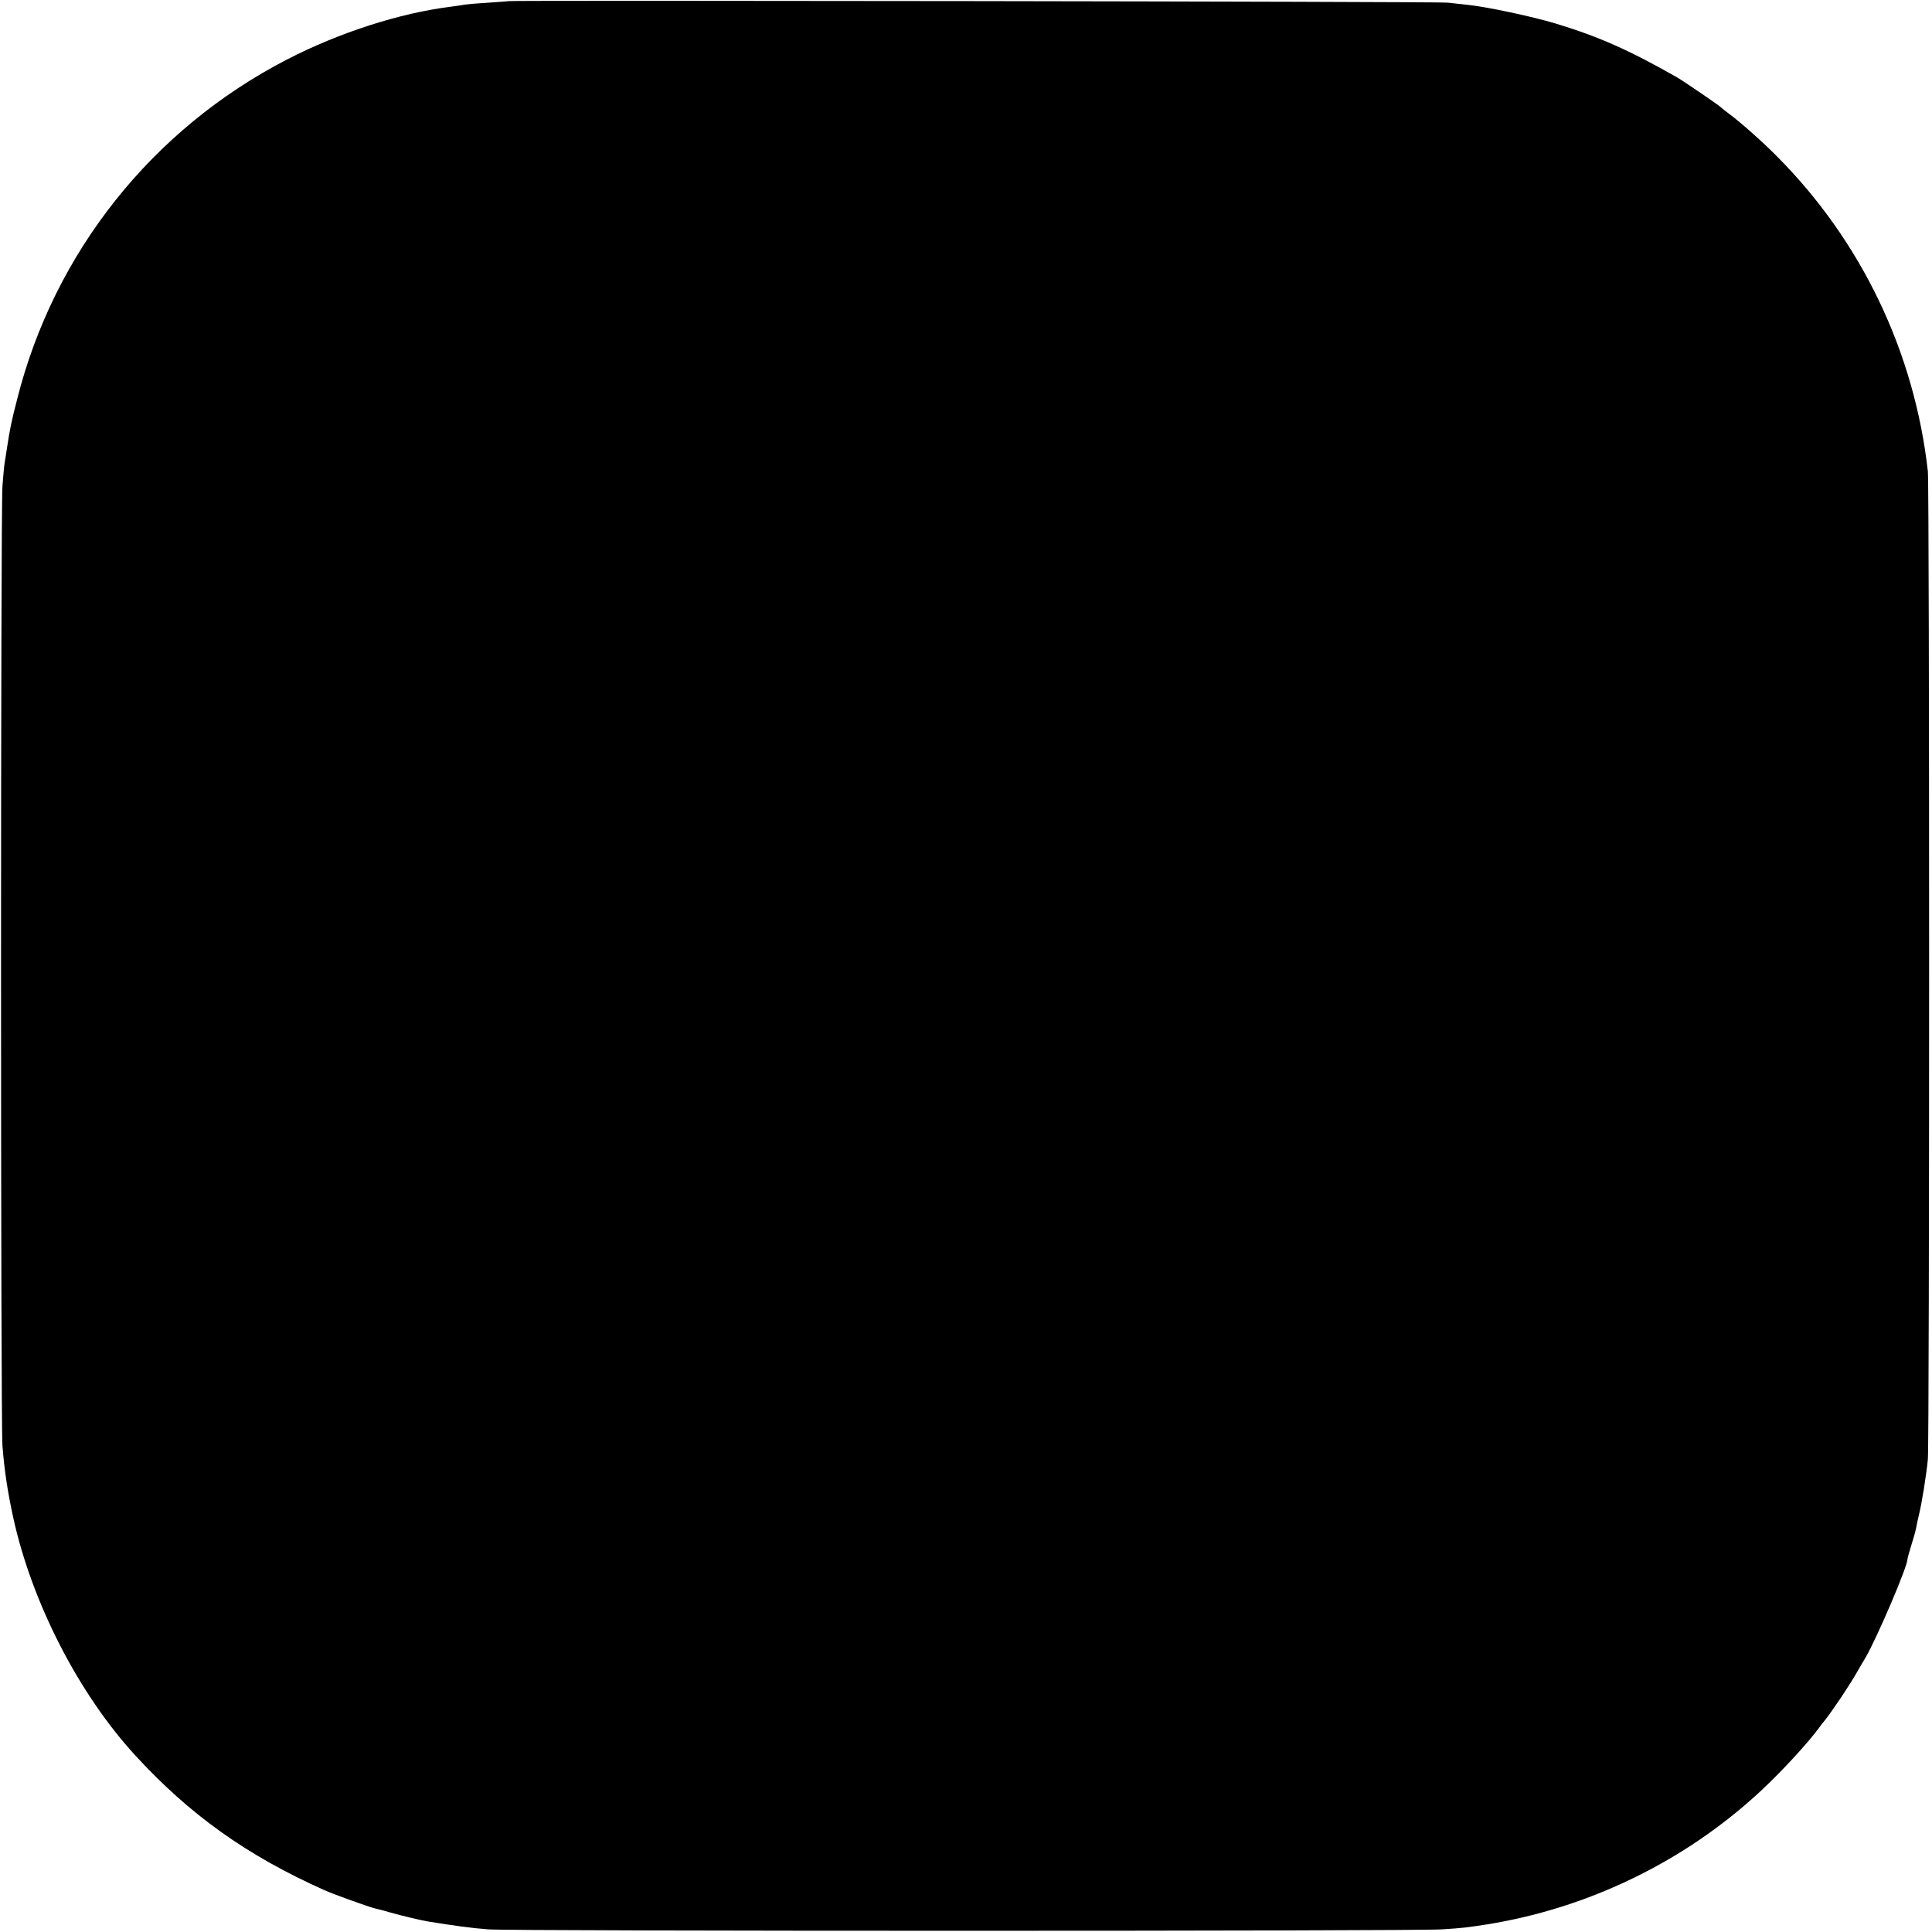 <?xml version="1.0" standalone="no"?>
<!DOCTYPE svg PUBLIC "-//W3C//DTD SVG 20010904//EN"
 "http://www.w3.org/TR/2001/REC-SVG-20010904/DTD/svg10.dtd">
<svg version="1.0" xmlns="http://www.w3.org/2000/svg"
 width="1025pt" height="1025pt" viewBox="0 0 1025 1025"
 preserveAspectRatio="xMidYMid meet">
<g transform="translate(0,1025) scale(0.1,-0.1)"
fill="#000000" stroke="none">
<path d="M2697 10244 c-1 -1 -47 -4 -102 -8 -55 -3 -111 -8 -125 -10 -14 -3
-47 -7 -74 -11 -275 -34 -597 -138 -874 -281 -716 -370 -1235 -1024 -1431
-1802 -32 -125 -37 -148 -56 -272 -3 -19 -7 -48 -10 -64 -3 -15 -8 -72 -12
-125 -10 -127 -10 -4968 0 -5091 10 -130 27 -243 58 -385 99 -448 345 -928
643 -1254 291 -318 595 -535 1007 -719 46 -21 241 -91 269 -97 8 -2 42 -10 75
-20 87 -24 165 -42 205 -49 134 -22 238 -36 320 -42 122 -10 4921 -10 5060 0
112 7 133 10 237 26 539 86 1051 334 1451 705 112 104 250 253 314 340 4 6 18
24 31 40 42 53 132 188 167 250 19 33 40 69 47 80 63 109 223 484 223 523 0 5
9 38 20 73 11 34 23 77 26 93 3 17 9 47 14 66 15 58 40 214 48 297 9 102 9
5158 0 5243 -71 632 -352 1219 -799 1669 -75 76 -193 181 -254 226 -22 17 -42
32 -45 36 -10 10 -195 137 -235 160 -253 144 -414 215 -641 284 -122 37 -367
89 -464 99 -30 3 -80 9 -110 12 -42 6 -4976 13 -4983 8z"/>
</g>
</svg>
